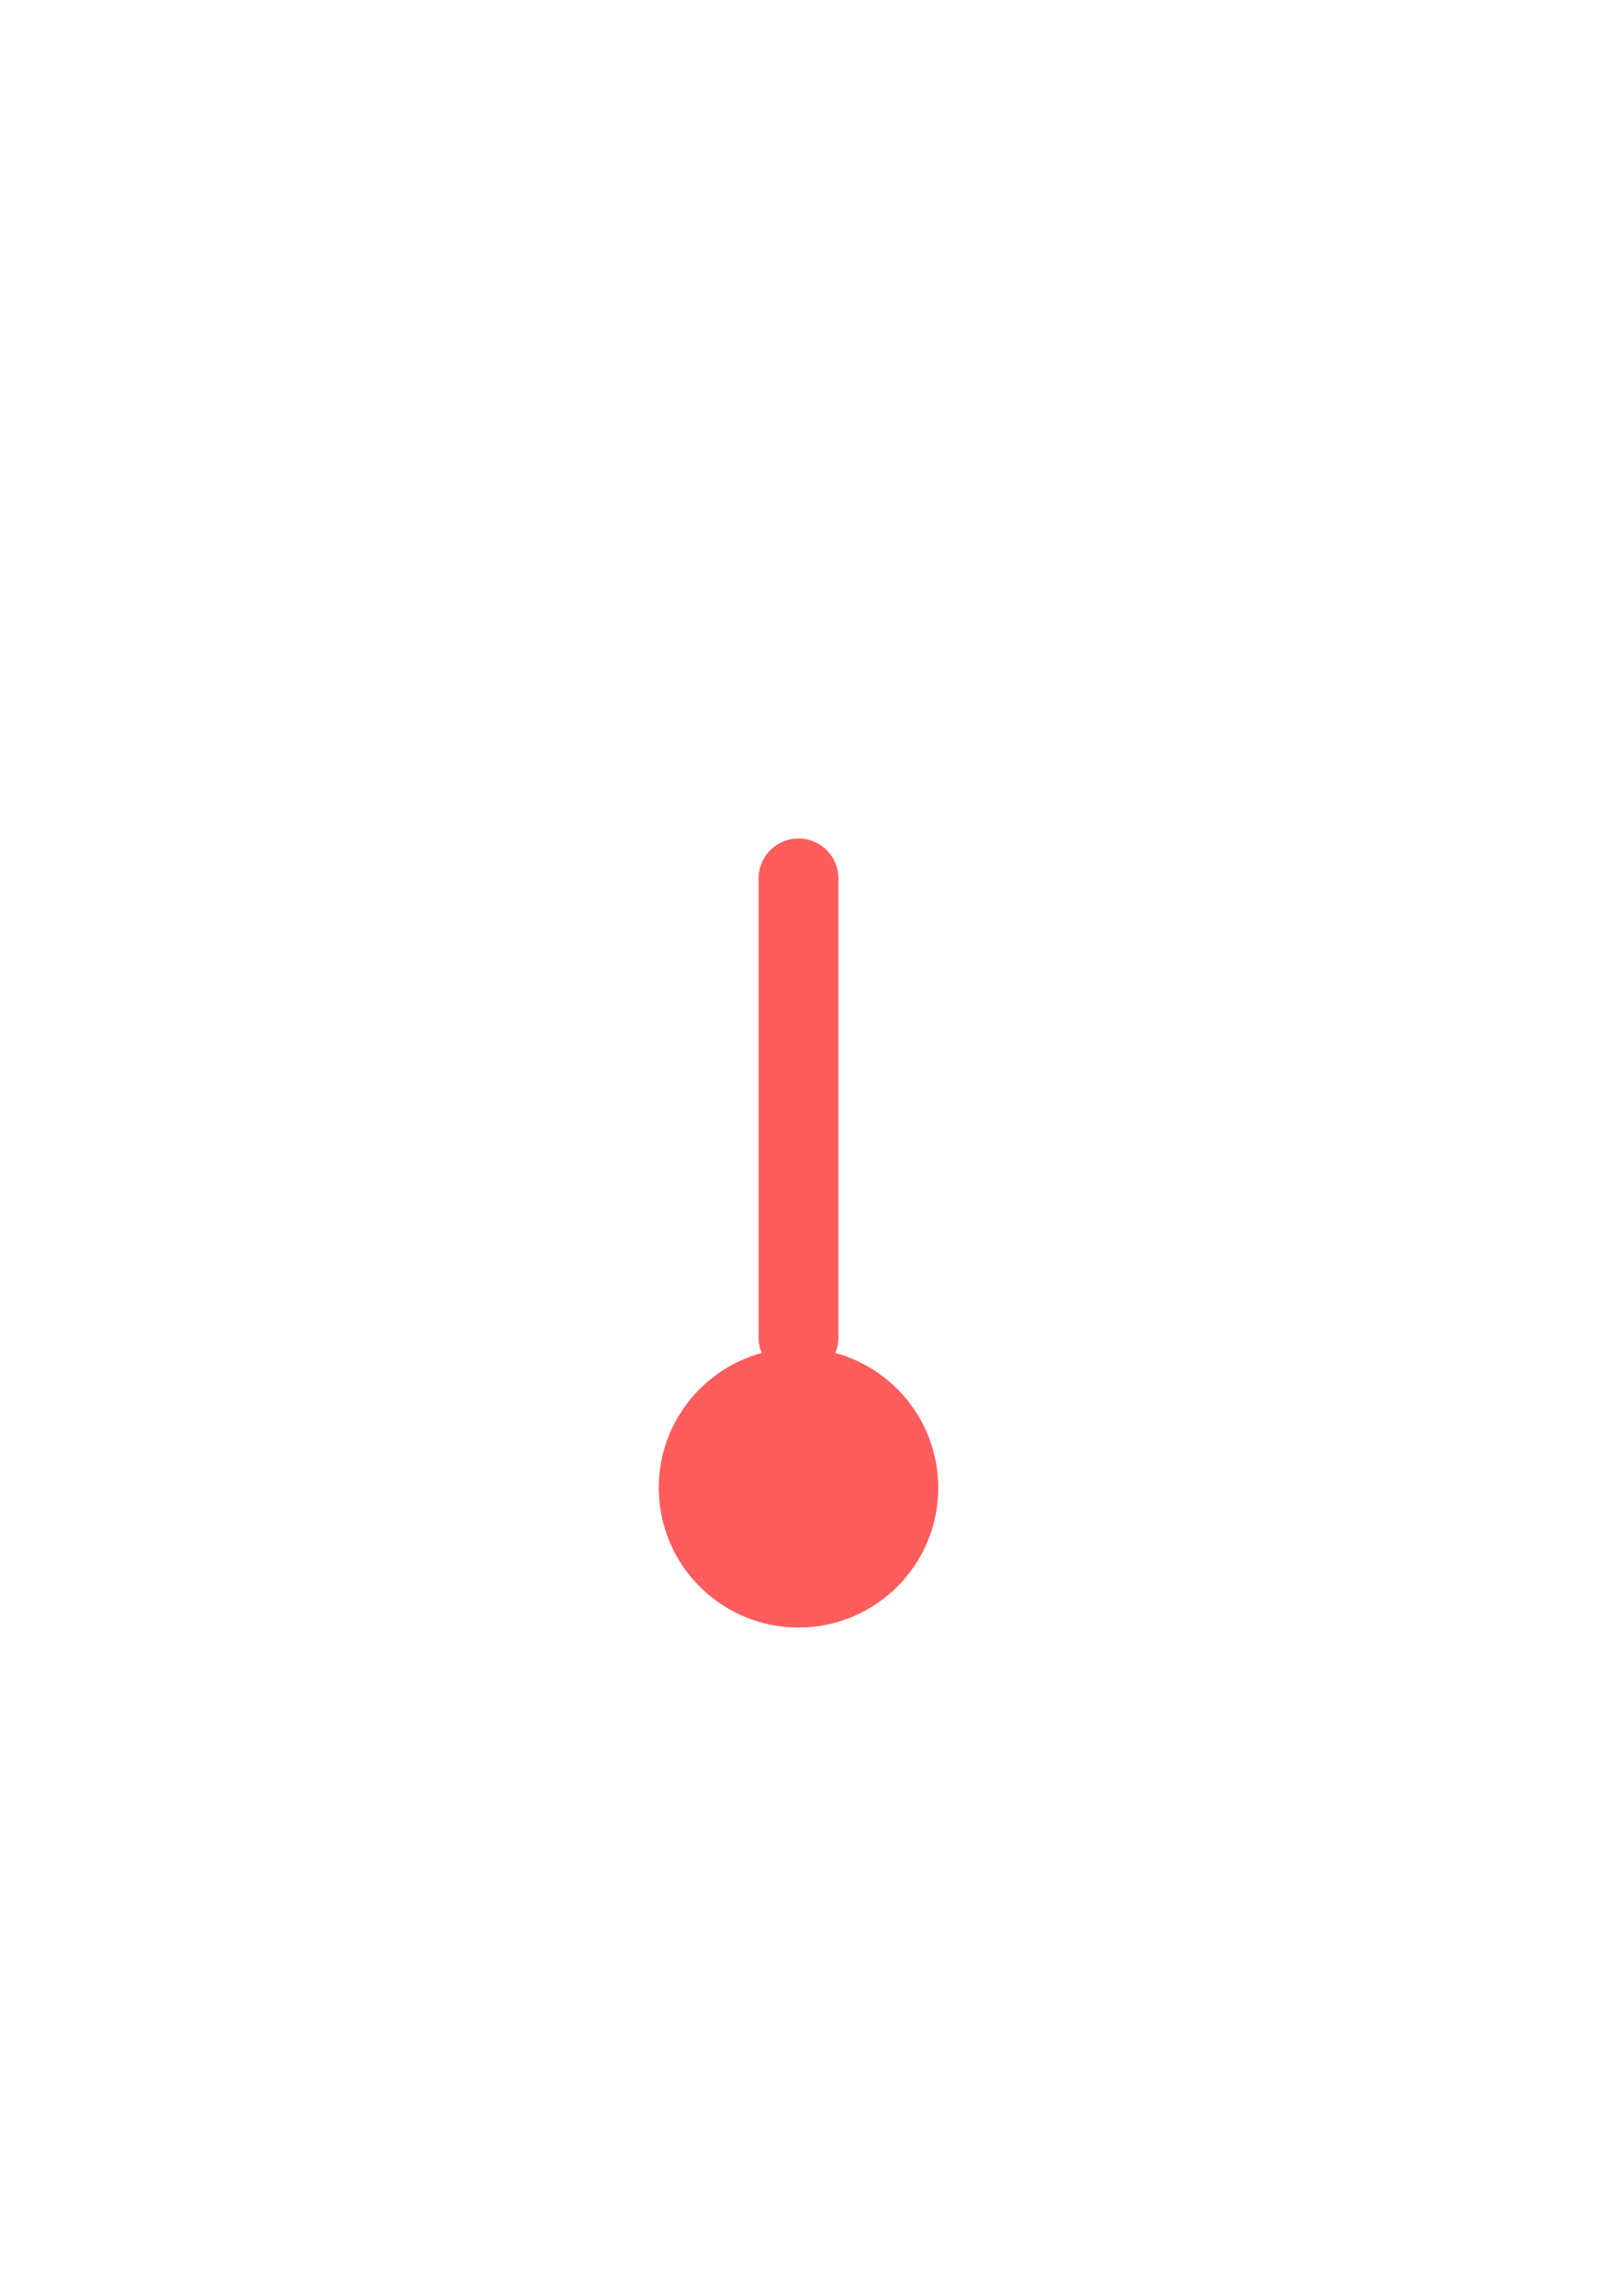 <svg width="80" height="115" viewBox="0 0 80 115" fill="none" xmlns="http://www.w3.org/2000/svg">
<g filter="url(#filter0_d_1284_116815)">
<path d="M26 74.804C26 70.14 28.362 65.781 32.222 63.216V34.504C32.222 30.23 35.711 26.754 40 26.754C44.289 26.754 47.778 30.23 47.778 34.504V63.216C51.638 65.781 54 70.14 54 74.804C54 82.496 47.72 88.754 40 88.754C32.28 88.753 26 82.495 26 74.804ZM35.333 34.504V64.078C35.333 64.633 35.036 65.145 34.553 65.422C31.197 67.345 29.111 70.94 29.111 74.804C29.111 80.787 33.995 85.654 40 85.654C46.004 85.654 50.889 80.787 50.889 74.804C50.889 70.94 48.803 67.345 45.446 65.422C44.963 65.145 44.666 64.633 44.666 64.078V34.504C44.666 31.939 42.572 29.853 39.999 29.853C37.425 29.853 35.332 31.939 35.332 34.504H35.333Z" fill="white"/>
</g>
<circle cx="40" cy="74.525" r="7" fill="#FF5C5C"/>
<path d="M38 44C38 42.895 38.895 42 40 42C41.105 42 42 42.895 42 44V67C42 68.105 41.105 69 40 69C38.895 69 38 68.105 38 67L38 44Z" fill="#FF5C5C"/>
<defs>
<filter id="filter0_d_1284_116815" x="0" y="0.754" width="80" height="114" filterUnits="userSpaceOnUse" color-interpolation-filters="sRGB">
<feFlood flood-opacity="0" result="BackgroundImageFix"/>
<feColorMatrix in="SourceAlpha" type="matrix" values="0 0 0 0 0 0 0 0 0 0 0 0 0 0 0 0 0 0 127 0" result="hardAlpha"/>
<feMorphology radius="4" operator="dilate" in="SourceAlpha" result="effect1_dropShadow_1284_116815"/>
<feOffset/>
<feGaussianBlur stdDeviation="11"/>
<feComposite in2="hardAlpha" operator="out"/>
<feColorMatrix type="matrix" values="0 0 0 0 0 0 0 0 0 0 0 0 0 0 0 0 0 0 0.28 0"/>
<feBlend mode="normal" in2="BackgroundImageFix" result="effect1_dropShadow_1284_116815"/>
<feBlend mode="normal" in="SourceGraphic" in2="effect1_dropShadow_1284_116815" result="shape"/>
</filter>
</defs>
</svg>
